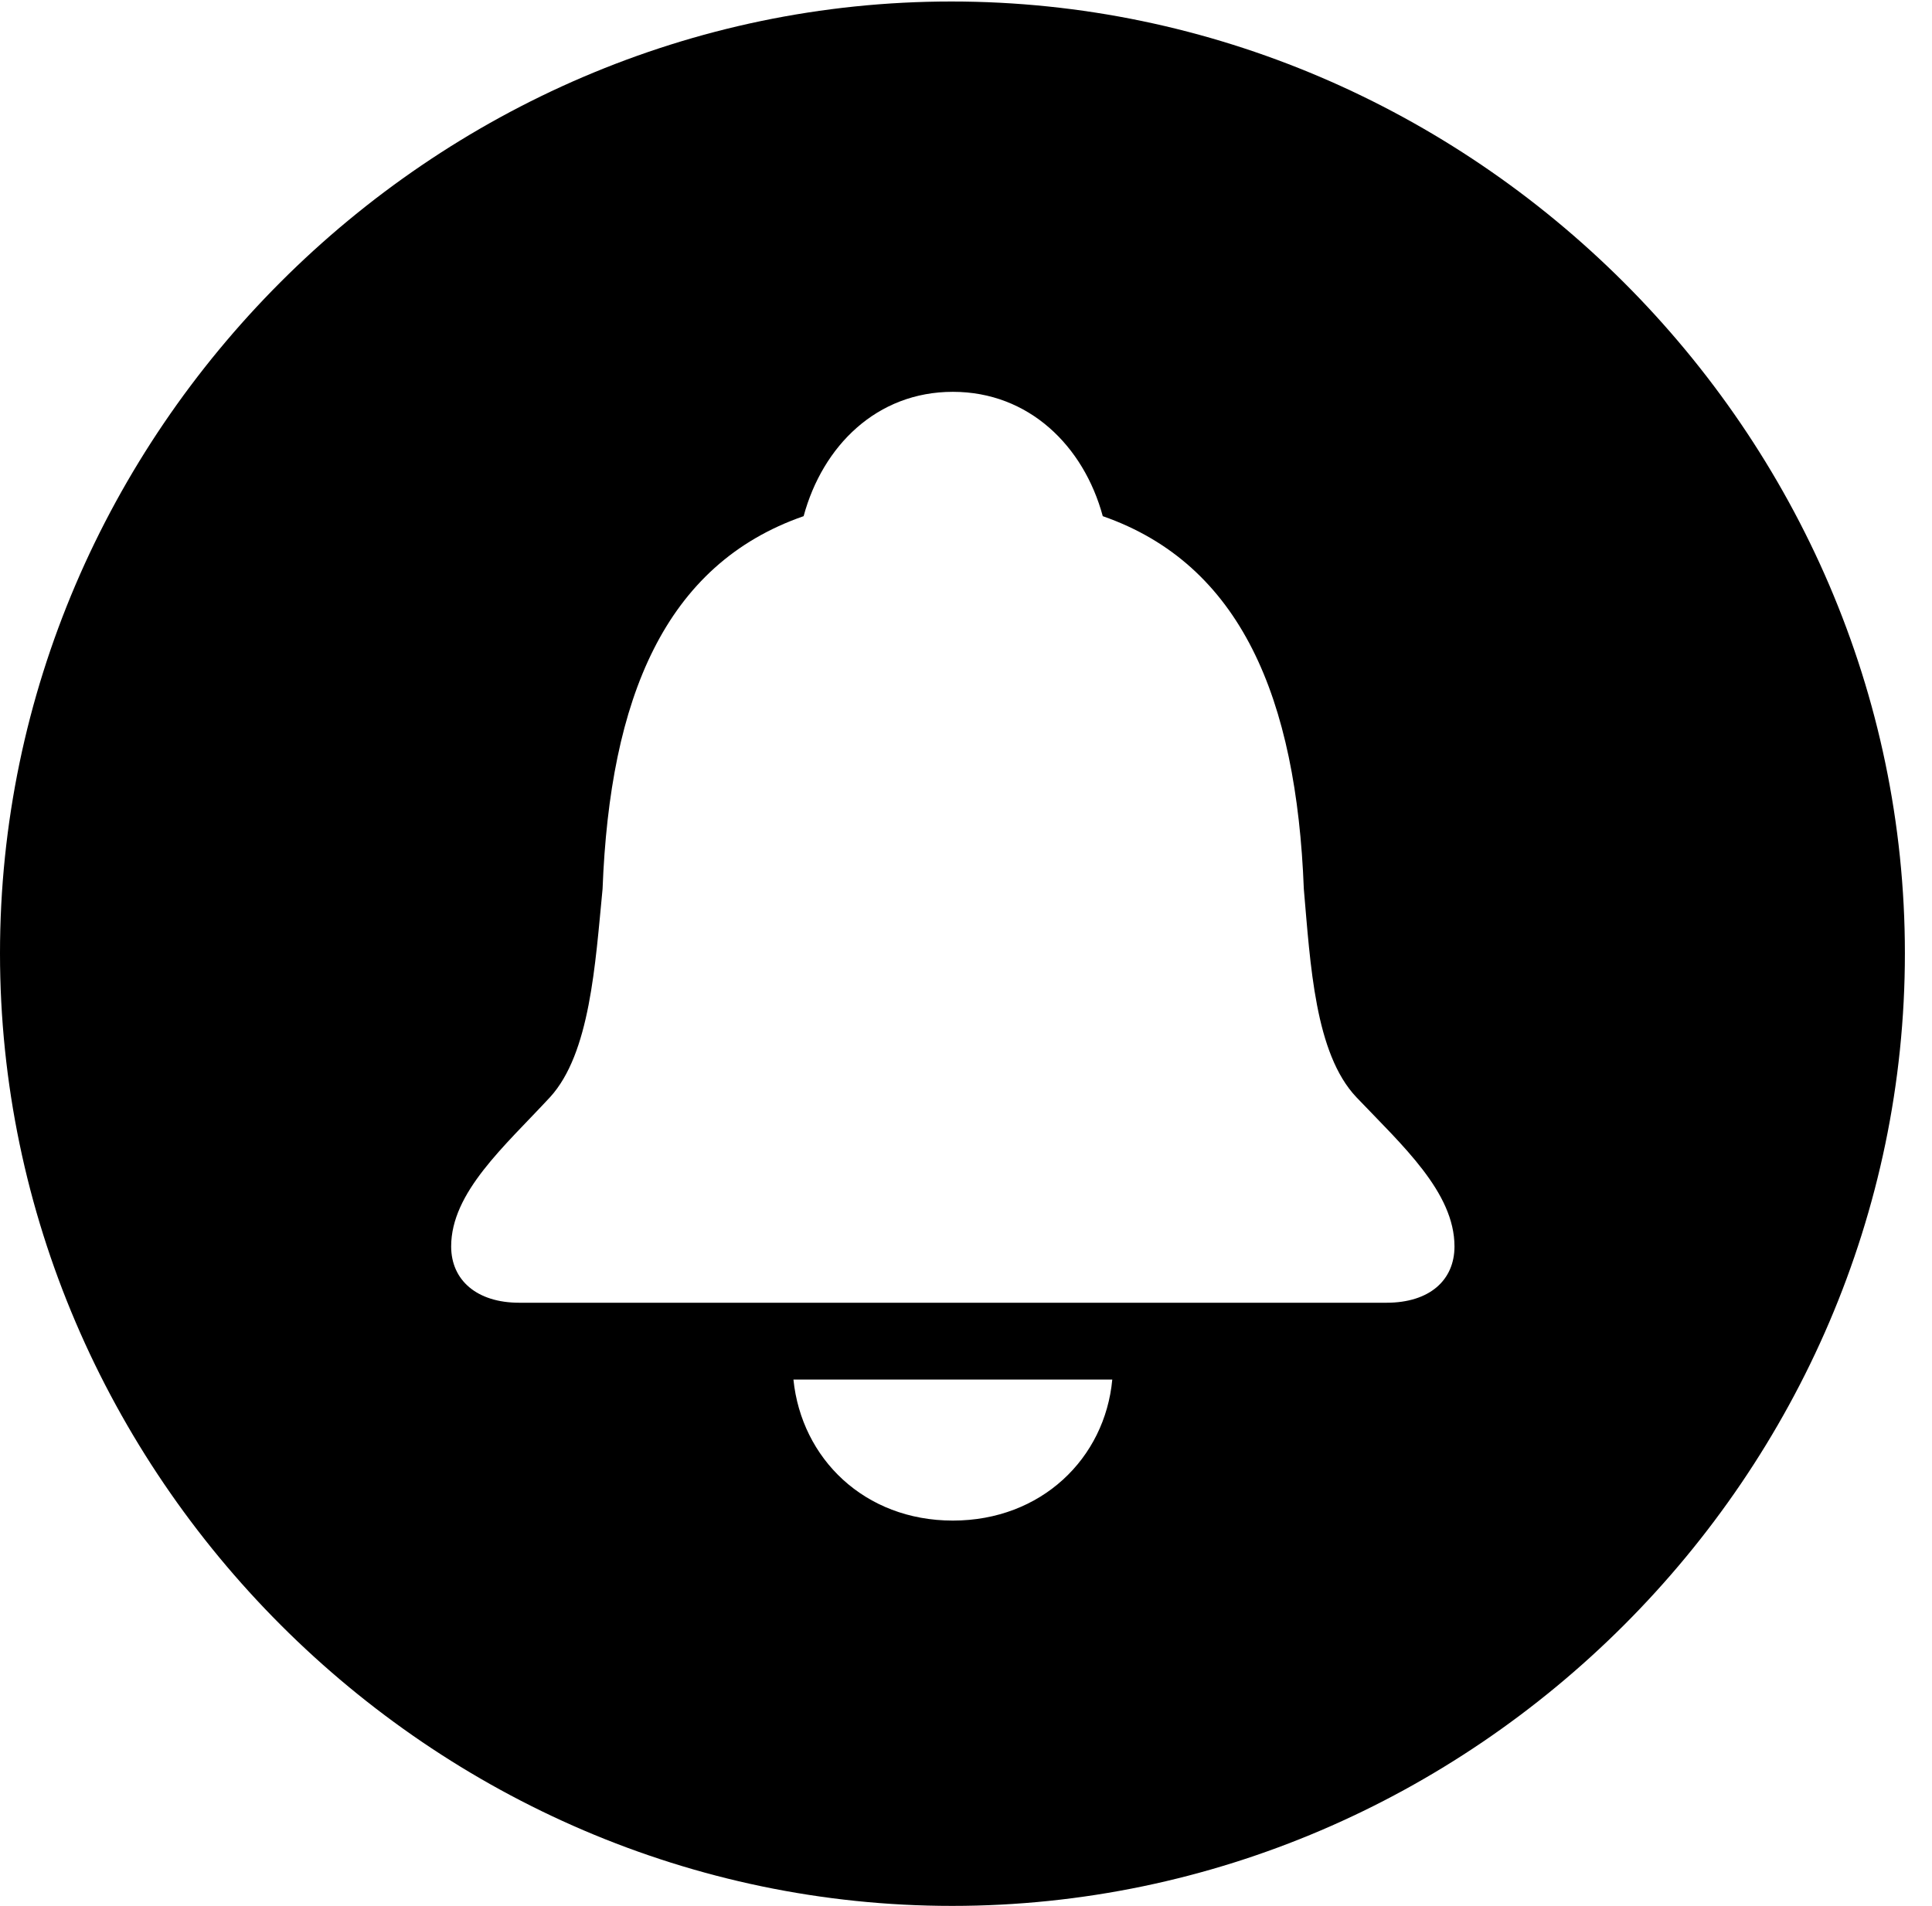 <svg version="1.1" xmlns="http://www.w3.org/2000/svg" xmlns:xlink="http://www.w3.org/1999/xlink" width="25.801" height="25.459" viewBox="0 0 25.801 25.459">
 <g>
  <rect height="25.459" opacity="0" width="25.801" x="0" y="0"/>
  <path d="M25.439 12.734C25.439 19.697 19.678 25.459 12.715 25.459C5.762 25.459 0 19.697 0 12.734C0 5.781 5.752 0.02 12.705 0.02C19.668 0.02 25.439 5.781 25.439 12.734ZM10.596 18.428C10.703 19.482 11.543 20.312 12.725 20.312C13.906 20.312 14.756 19.482 14.854 18.428ZM10.732 6.895C8.877 7.539 8.145 9.326 8.047 11.875C7.949 12.881 7.881 14.072 7.344 14.658C6.738 15.312 6.025 15.928 6.025 16.65C6.025 17.1 6.367 17.402 6.934 17.402L18.516 17.402C19.092 17.402 19.424 17.1 19.424 16.65C19.424 15.928 18.73 15.303 18.115 14.658C17.559 14.072 17.5 12.881 17.412 11.875C17.314 9.326 16.572 7.539 14.727 6.895C14.473 5.957 13.74 5.234 12.725 5.234C11.709 5.234 10.986 5.957 10.732 6.895Z" fill="currentColor"/>
 </g>
</svg>
